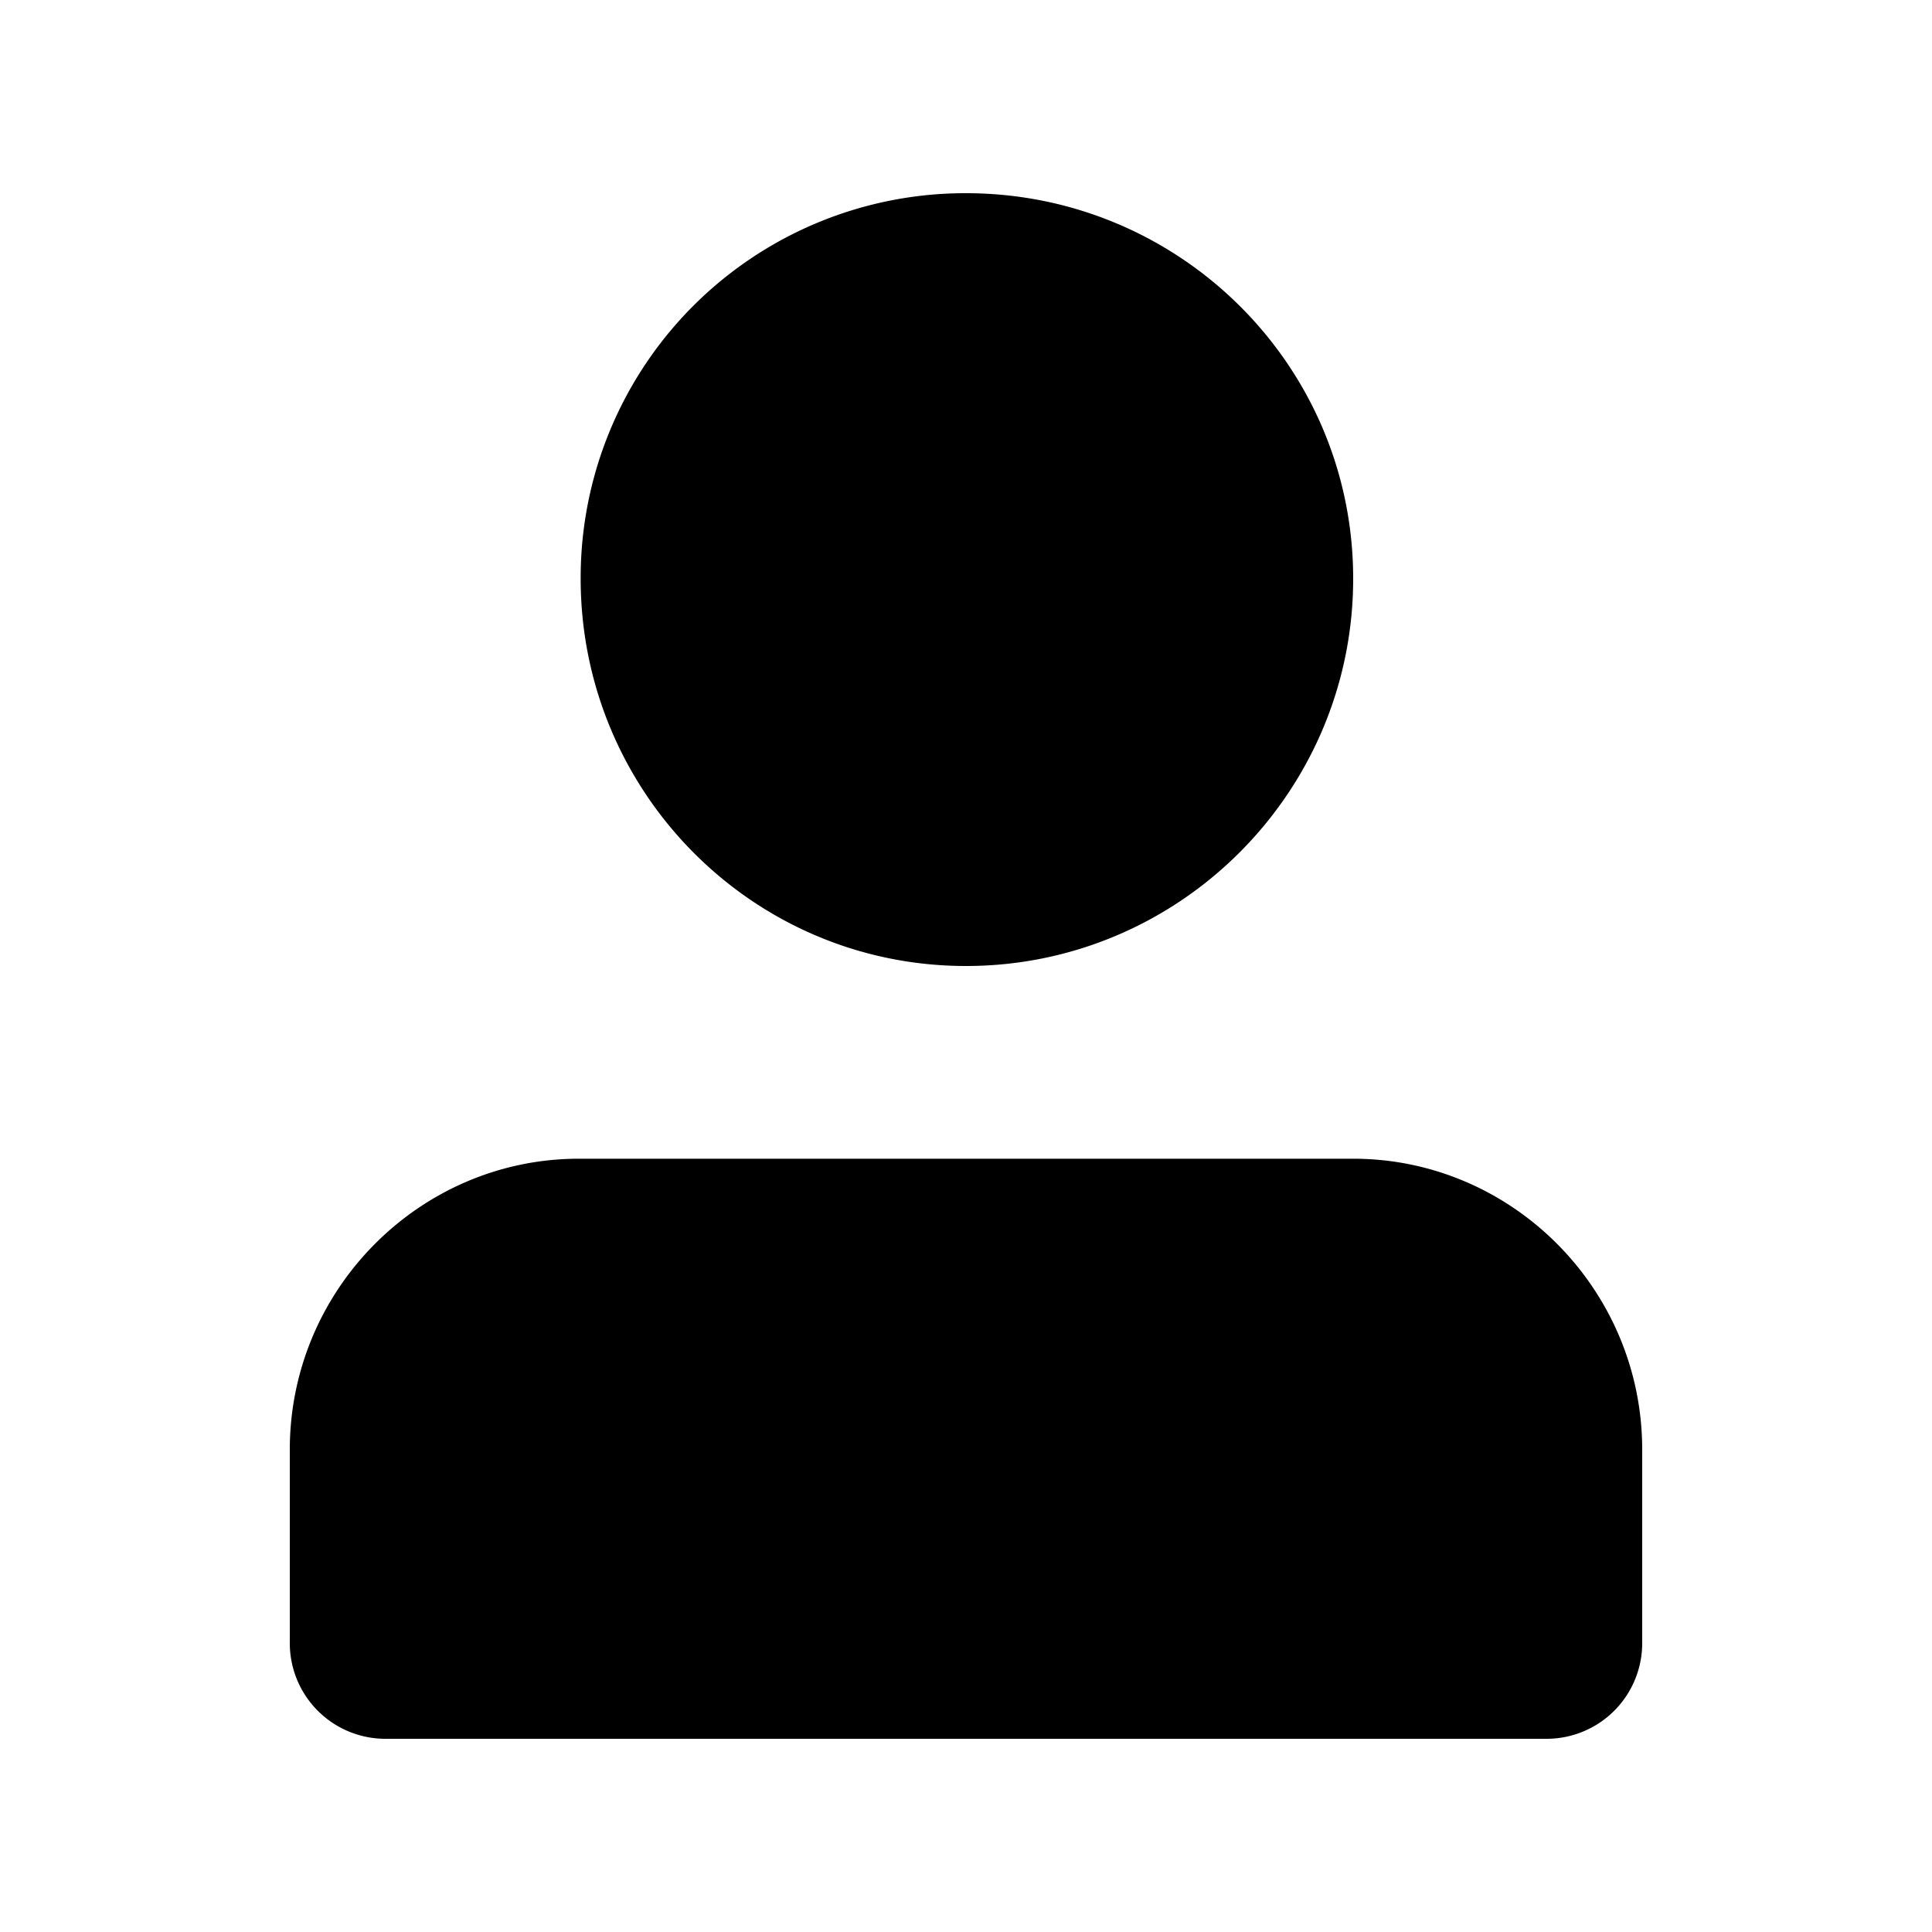 <svg id="icon" height="20" viewBox="0 0 20 20" width="20" xmlns="http://www.w3.org/2000/svg"><path d="m10 10c2.21 0 4.008-1.8 4.008-4.01s-1.798-3.99-4.008-3.99a3.981 3.981 0 0 0 -3.989 3.99c0 2.21 1.78 4.01 3.989 4.01zm-6.003 8a.99.99 0 0 1 -.997-.998v-1.995c0-1.662 1.35-3.012 2.992-3.012h8.016c1.643 0 2.992 1.35 2.992 3.012v1.995a.99.99 0 0 1 -.997.998z" fill="currentColor" fill-rule="evenodd"/></svg>
